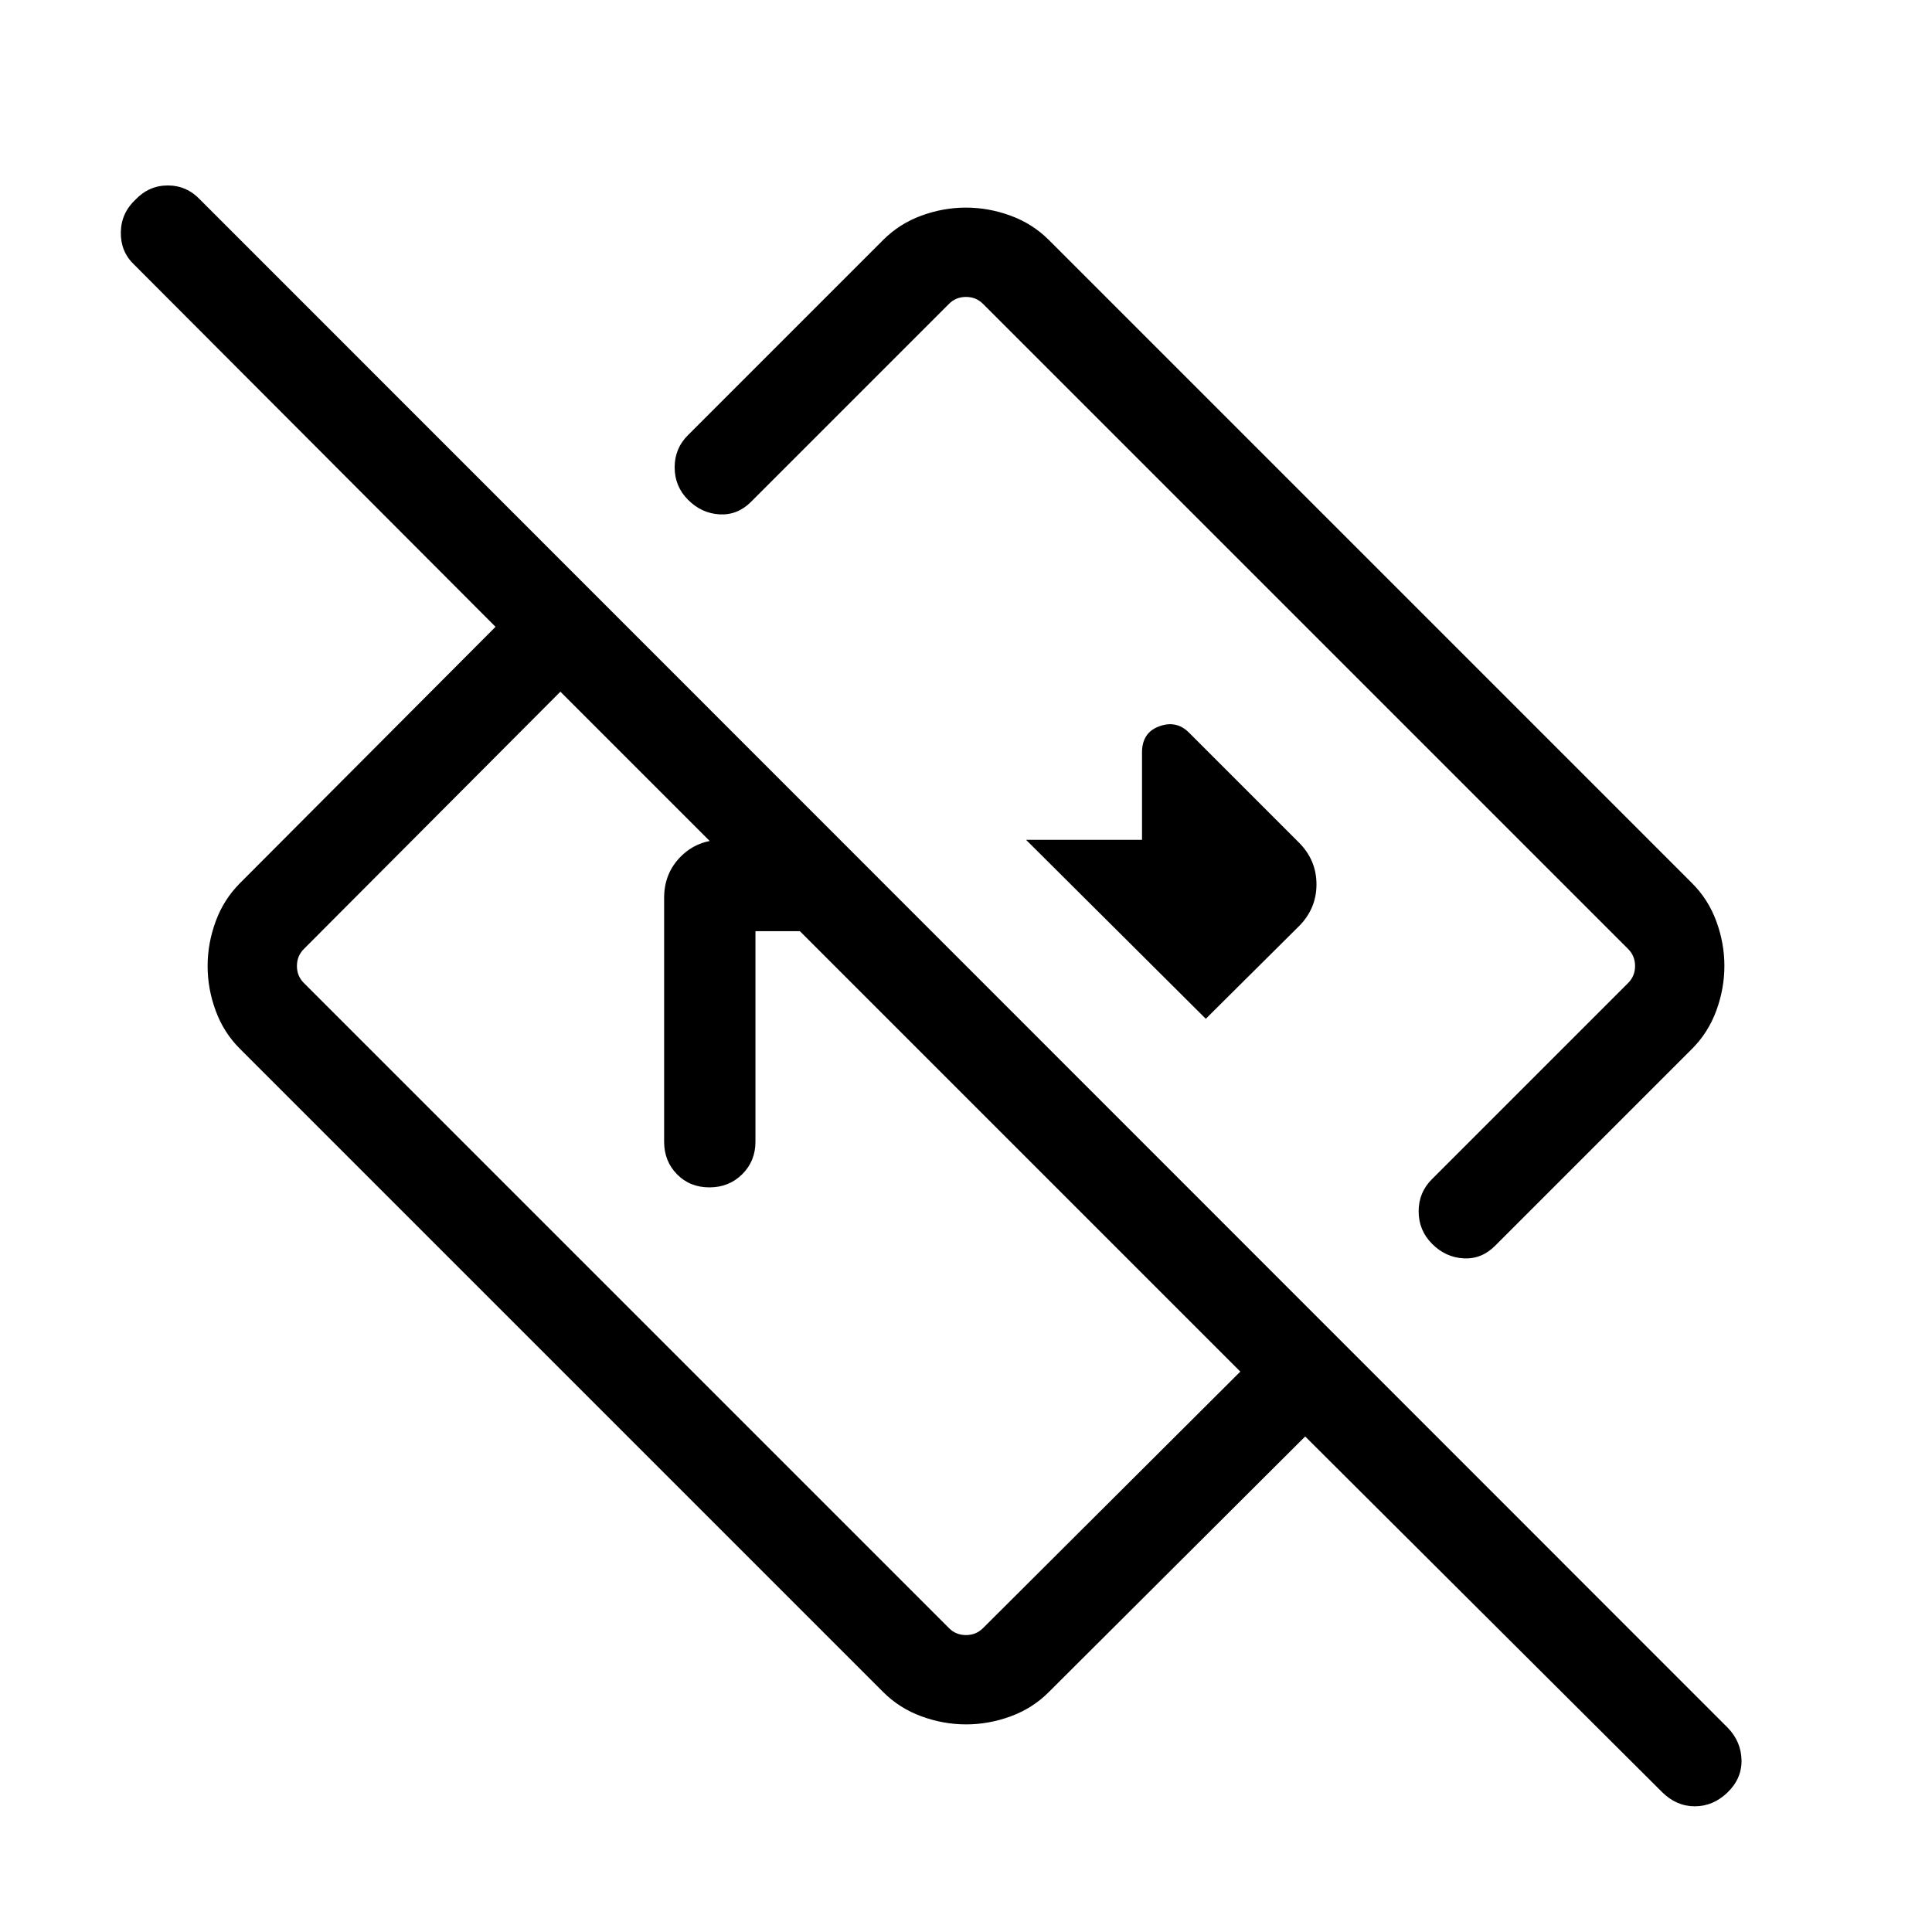 <svg xmlns="http://www.w3.org/2000/svg" width="48" height="48" viewBox="0 -960 960 960"><path d="M825.85-69.54 648.54-246.23 521.08-119.16q-7.99 8-18.88 12-10.89 4-22.16 4t-22.18-4q-10.91-4-18.94-12L119.16-438.92q-8-7.99-12-18.88-4-10.89-4-22.16t4-22.18q4-10.91 12-18.94l127.07-127.46-179.61-180q-6.7-6.37-6.58-15.95.12-9.59 7.24-16.28 6.75-7.08 16.12-7.08 9.37 0 16.06 7.08l759 759.23q6.69 6.87 6.89 16.09.19 9.22-6.94 16.1-7.13 6.89-16.28 6.89-9.15 0-16.28-7.08ZM616.31-278.46 278.46-616.31 151-488.46q-3.46 3.46-3.46 8.46 0 5 3.46 8.46L471.54-151q3.46 3.46 8.46 3.46 5 0 8.46-3.46l127.85-127.46Zm240.53-201.58q0 11.27-4 22.18t-12 18.94l-98 98q-6.69 6.69-15.61 6.19-8.92-.5-15.62-7.19-6.69-6.7-6.69-16.18 0-9.49 6.69-16.05L809-471.54q3.46-3.46 3.46-8.46 0-5-3.46-8.46L488.46-809q-3.46-3.46-8.46-3.46-5 0-8.46 3.46l-98.39 98.39q-6.69 6.69-15.61 6.19-8.92-.5-15.62-7.19-6.69-6.7-6.69-16.18 0-9.49 6.69-16.05l97-97q7.99-8 18.88-12 10.89-4 22.16-4t22.18 4q10.91 4 18.94 12l319.76 319.76q8 7.99 12 18.88 4 10.89 4 22.16Zm-330.38-46.42Zm-79.07 79.07ZM330-392.69v-121.16q0-12.26 8.29-20.55 8.3-8.29 20.56-8.29h58.46l45.38 45.38h-87.31v104.62q0 9.64-6.58 16.17-6.58 6.52-16.3 6.52-9.73 0-16.11-6.52-6.39-6.53-6.39-16.17Zm269.15-61.08 46.44-46.15q8.56-8.7 8.56-20.65 0-11.94-8.61-20.66L590.77-596q-6.23-6.23-14.77-3.09-8.54 3.14-8.54 12.94v43.46h-57.61l89.3 88.92Z"/></svg>